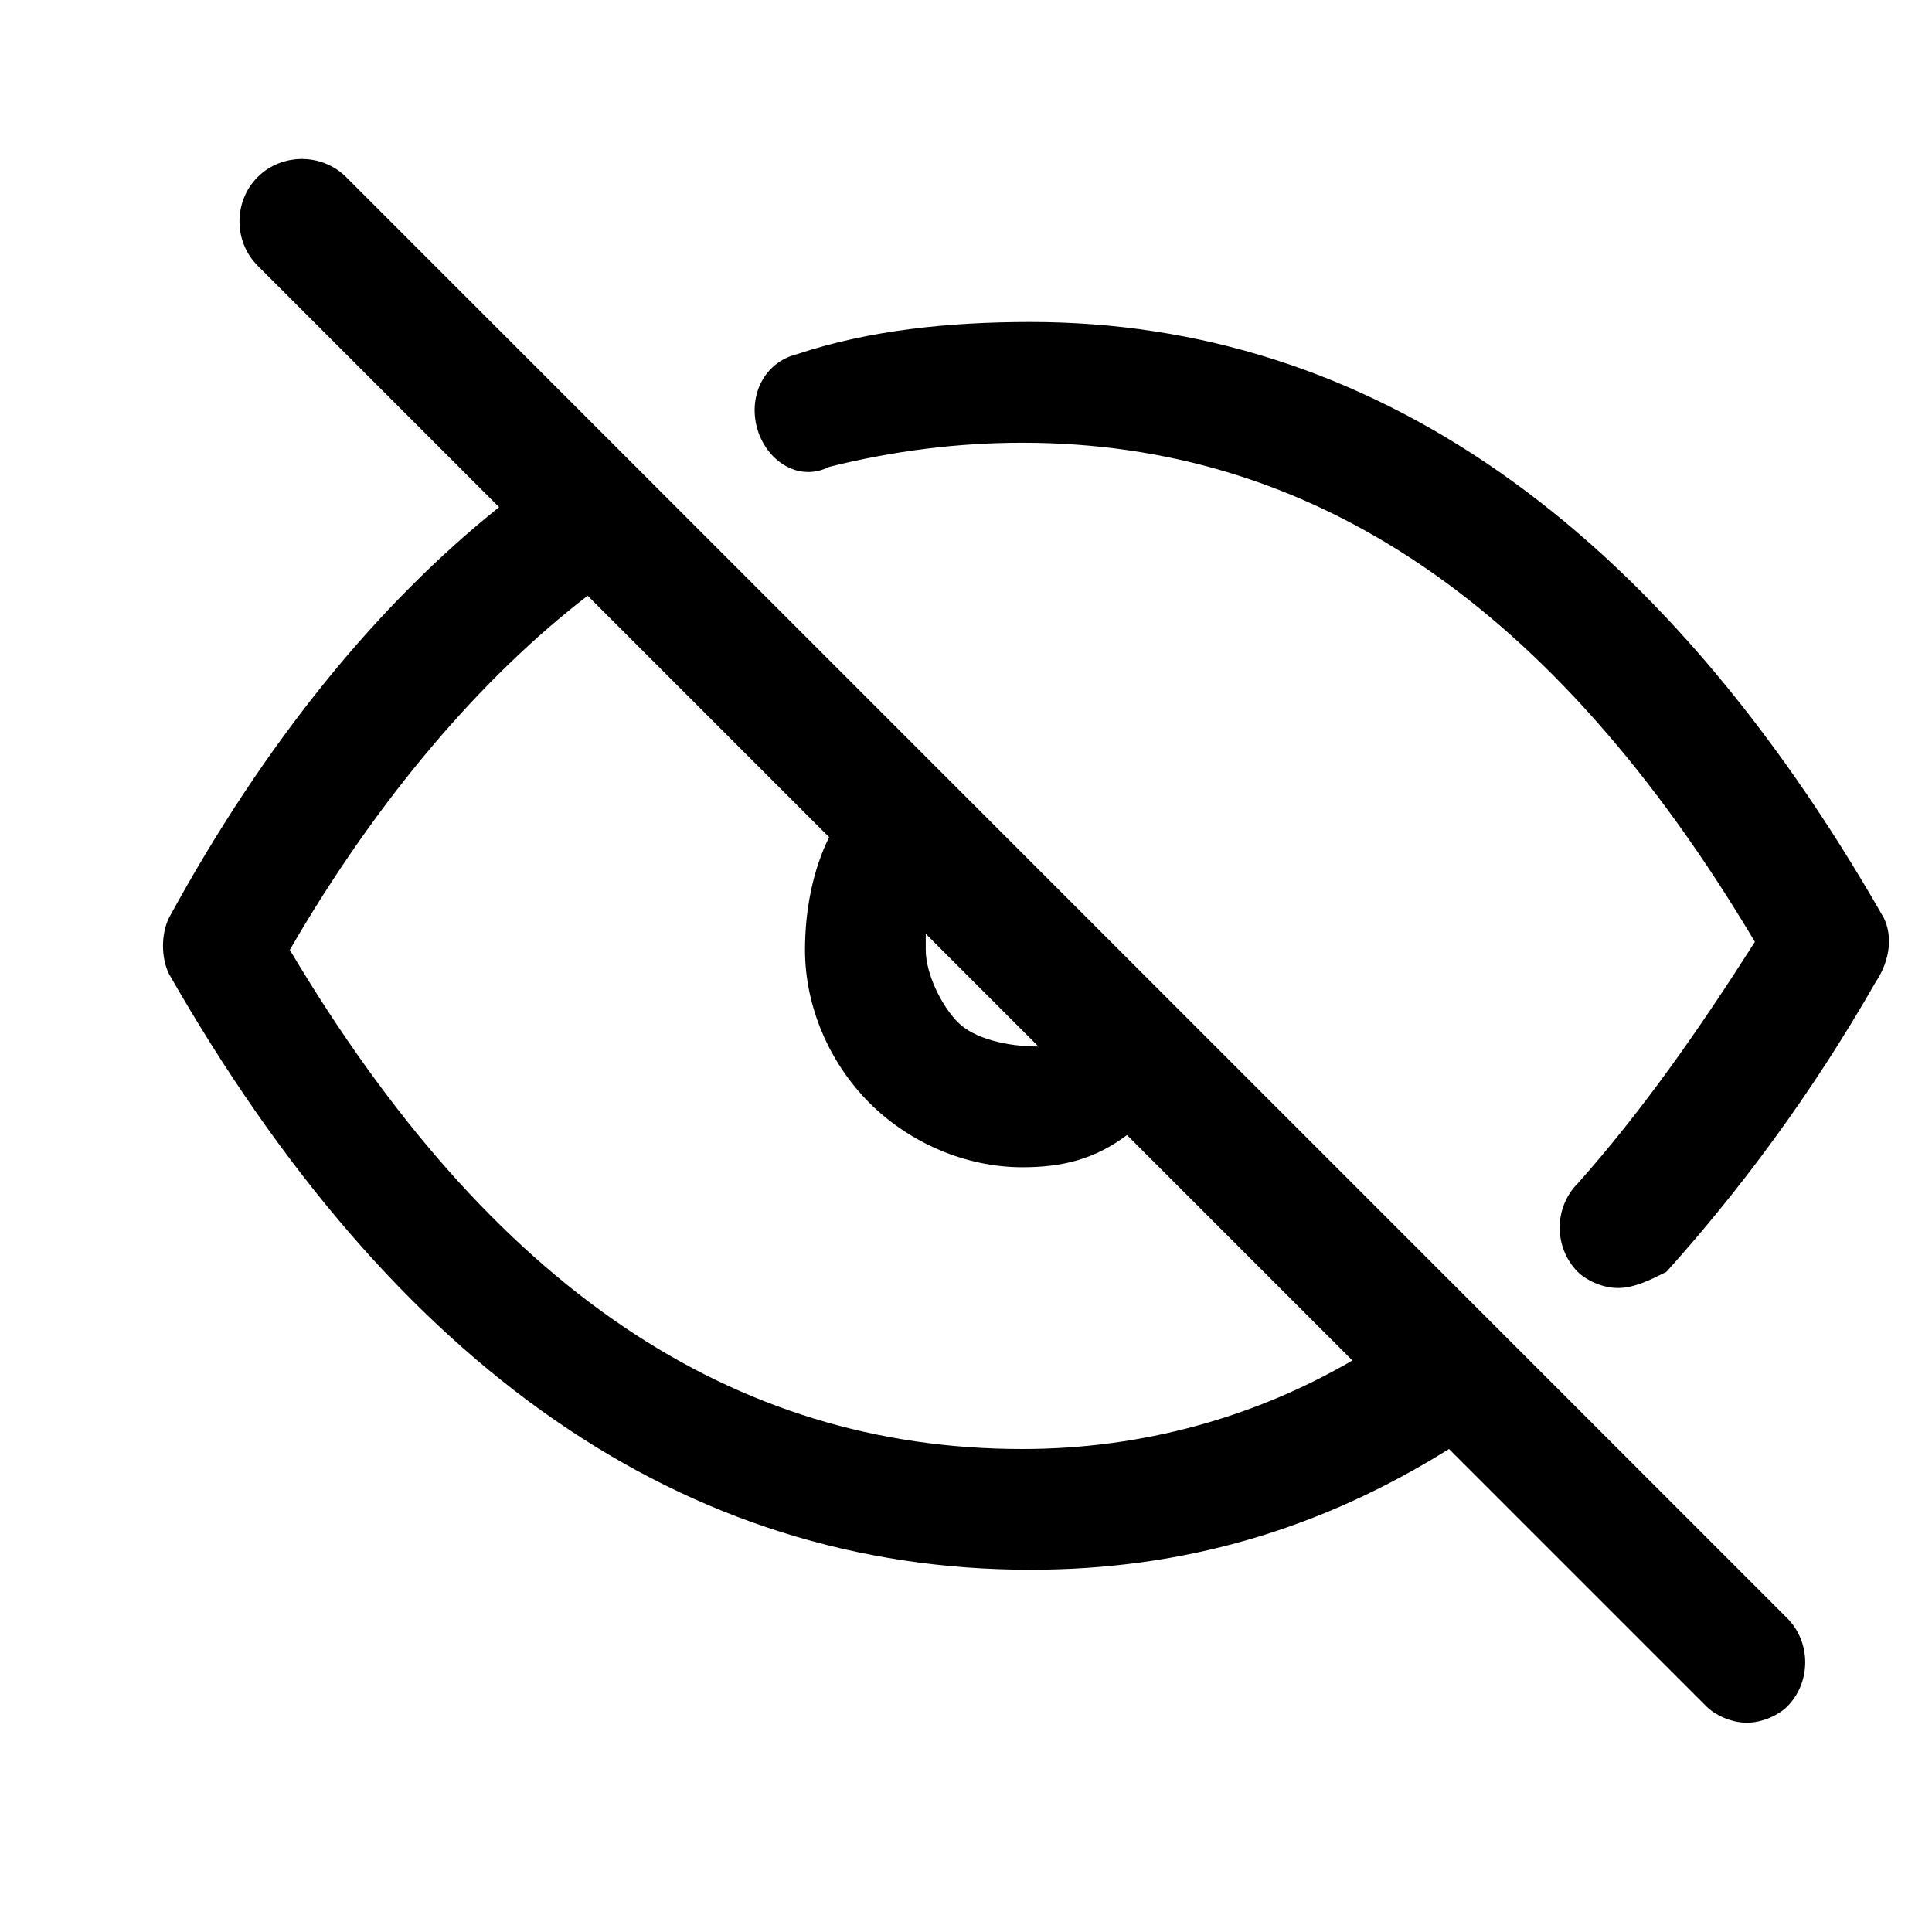 <svg viewBox="0 0 24 24" fill="currentColor" xmlns="http://www.w3.org/2000/svg">
    <path d="M4.3 2.2C4 1.9 3.5 1.9 3.2 2.2C2.9 2.5 2.9 3 3.2 3.3L6.2 6.3C4.7 7.5 3.3 9.2 2.1 11.4C2 11.6 2 11.9 2.1 12.1C4.9 17 8.5 19.5 12.8 19.5C14.7 19.5 16.4 19 18 18L21.2 21.2C21.3 21.3 21.5 21.4 21.7 21.4C21.9 21.4 22.1 21.3 22.2 21.2C22.5 20.9 22.5 20.4 22.2 20.1L4.3 2.2ZM11.5 11.6L12.9 13C12.5 13 12.1 12.9 11.9 12.7C11.7 12.5 11.5 12.1 11.5 11.8C11.5 11.7 11.5 11.6 11.5 11.6ZM12.7 18C9.1 18 6.1 16 3.6 11.8C4.7 9.9 6 8.4 7.3 7.4L10.3 10.4C10.1 10.8 10 11.3 10 11.8C10 12.5 10.3 13.2 10.8 13.7C11.3 14.2 12 14.5 12.7 14.5C13.2 14.5 13.6 14.4 14 14.1L16.8 16.9C15.6 17.6 14.2 18 12.7 18Z"/>
    <path d="M23.4 11.4C20.6 6.5 17 4 12.8 4C11.8 4 10.8 4.1 9.9 4.4C9.5 4.5 9.3 4.9 9.4 5.3C9.5 5.7 9.9 6 10.3 5.8C11.1 5.6 11.9 5.5 12.7 5.5C16.3 5.5 19.3 7.5 21.8 11.7C21.1 12.8 20.4 13.8 19.6 14.7C19.3 15 19.3 15.5 19.6 15.8C19.7 15.9 19.9 16 20.1 16C20.3 16 20.5 15.9 20.7 15.8C21.6 14.8 22.5 13.6 23.3 12.2C23.5 11.9 23.5 11.6 23.4 11.4Z"/>
</svg>
